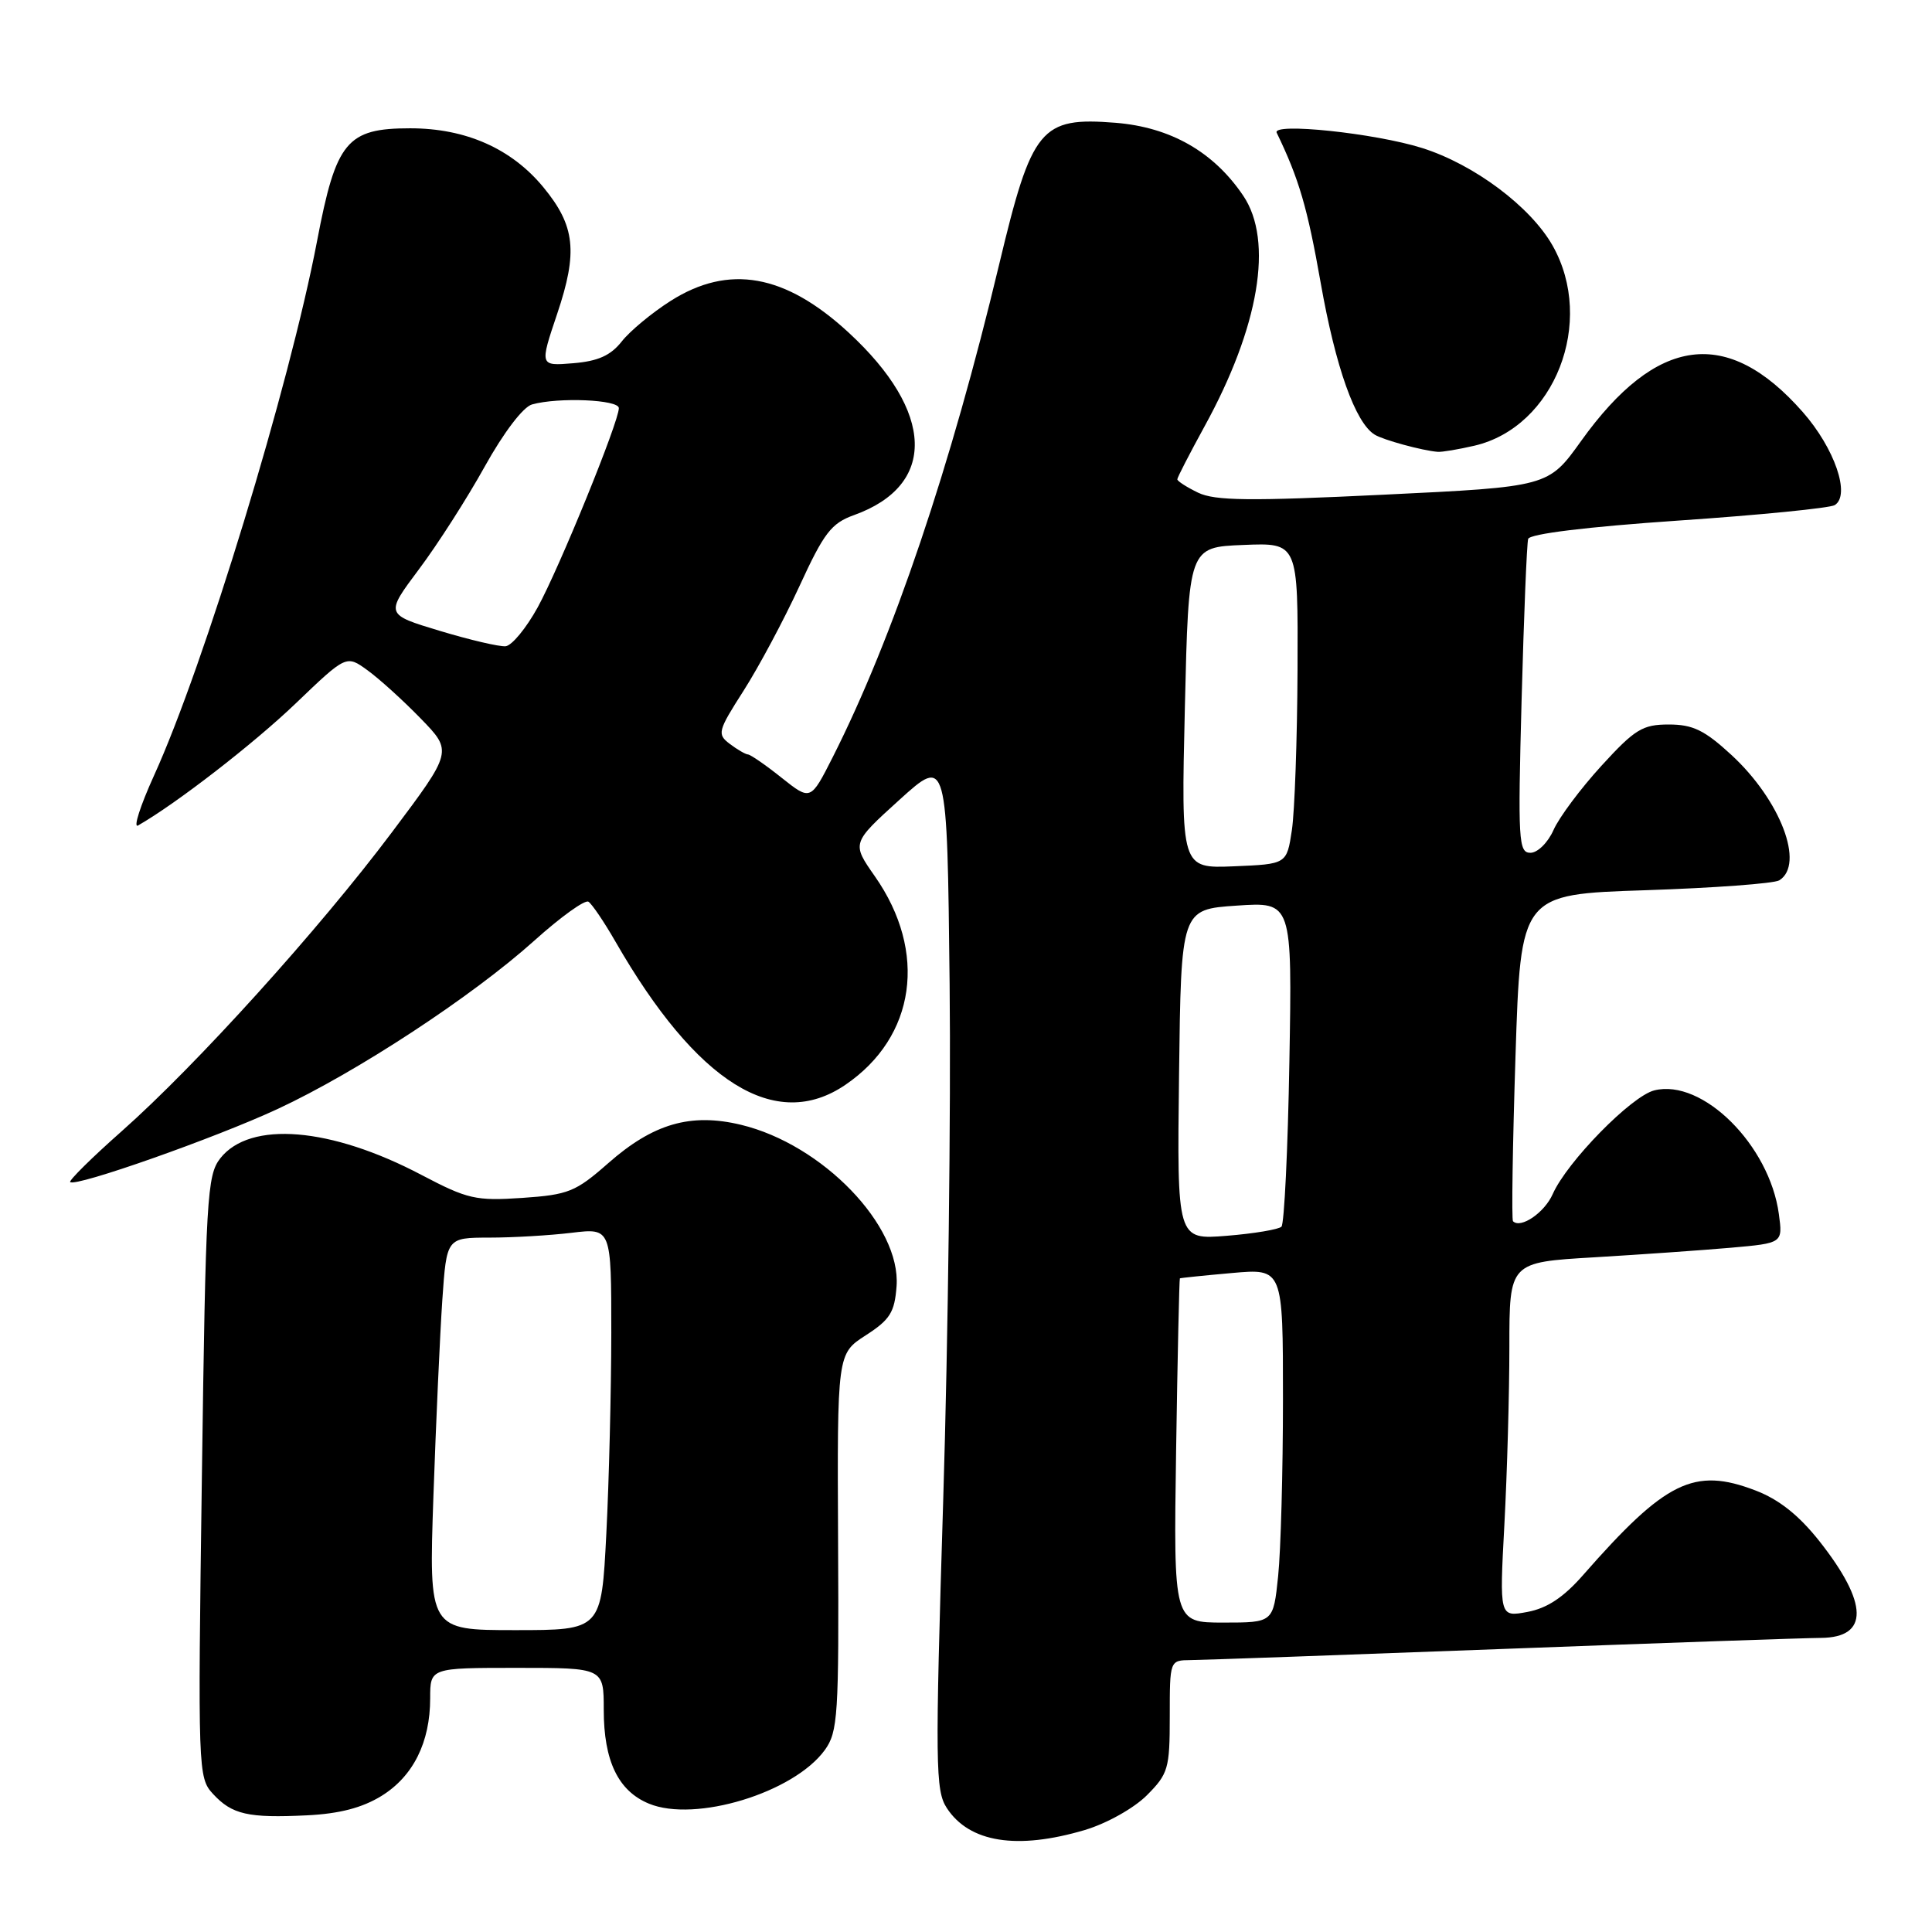 <?xml version="1.0" encoding="UTF-8" standalone="no"?>
<!DOCTYPE svg PUBLIC "-//W3C//DTD SVG 1.1//EN" "http://www.w3.org/Graphics/SVG/1.1/DTD/svg11.dtd" >
<svg xmlns="http://www.w3.org/2000/svg" xmlns:xlink="http://www.w3.org/1999/xlink" version="1.1" viewBox="0 0 256 256">
 <g >
 <path fill="currentColor"
d=" M 143.76 242.48 C 146.64 241.62 150.23 239.61 151.95 237.90 C 154.80 235.04 155.00 234.37 155.00 227.42 C 155.00 220.00 155.00 220.00 157.75 219.97 C 159.26 219.96 177.82 219.30 199.00 218.50 C 220.18 217.70 239.20 217.04 241.28 217.03 C 247.67 216.98 247.59 212.46 241.07 204.20 C 238.34 200.76 235.72 198.68 232.60 197.49 C 224.48 194.38 220.70 196.24 209.78 208.69 C 207.19 211.65 205.01 213.10 202.39 213.59 C 198.68 214.28 198.68 214.28 199.34 201.98 C 199.70 195.22 200.00 184.64 200.00 178.47 C 200.00 167.26 200.00 167.26 211.25 166.60 C 217.44 166.23 225.59 165.66 229.36 165.33 C 236.23 164.72 236.23 164.72 235.71 160.88 C 234.48 151.74 225.59 142.89 219.21 144.48 C 216.17 145.23 207.63 153.95 205.74 158.23 C 204.65 160.69 201.50 162.84 200.48 161.82 C 200.28 161.62 200.43 151.79 200.81 139.98 C 201.50 118.50 201.50 118.50 218.01 117.96 C 227.09 117.66 235.08 117.07 235.76 116.65 C 239.17 114.54 235.93 106.04 229.43 100.04 C 225.86 96.75 224.31 96.00 221.12 96.00 C 217.65 96.00 216.63 96.62 212.19 101.48 C 209.44 104.49 206.58 108.32 205.85 109.98 C 205.11 111.65 203.74 113.00 202.79 113.00 C 201.21 113.00 201.12 111.43 201.62 92.75 C 201.92 81.61 202.31 72.01 202.49 71.41 C 202.69 70.74 210.24 69.81 222.39 68.98 C 233.15 68.25 242.48 67.32 243.11 66.93 C 245.24 65.62 243.10 59.39 238.86 54.58 C 228.88 43.24 219.51 44.47 209.50 58.44 C 205.16 64.50 205.16 64.50 183.33 65.55 C 165.58 66.41 160.99 66.36 158.75 65.28 C 157.24 64.55 156.00 63.75 156.00 63.51 C 156.00 63.27 157.62 60.13 159.59 56.53 C 166.85 43.33 168.77 31.92 164.74 25.94 C 160.82 20.12 155.10 16.86 147.82 16.27 C 137.89 15.48 136.73 16.89 132.40 35.01 C 125.98 61.87 118.32 84.54 110.34 100.33 C 107.41 106.11 107.41 106.11 103.57 103.06 C 101.46 101.37 99.45 99.99 99.11 99.97 C 98.78 99.95 97.69 99.32 96.70 98.57 C 95.00 97.28 95.10 96.88 98.53 91.52 C 100.53 88.39 103.86 82.16 105.93 77.67 C 109.18 70.60 110.15 69.33 113.17 68.25 C 124.16 64.30 123.86 54.58 112.43 44.05 C 104.03 36.30 96.58 34.98 88.88 39.86 C 86.39 41.44 83.47 43.86 82.38 45.25 C 80.91 47.11 79.24 47.86 75.95 48.13 C 71.50 48.50 71.50 48.50 73.83 41.58 C 76.59 33.38 76.22 29.93 72.00 24.81 C 67.77 19.68 61.71 17.00 54.36 17.00 C 45.95 17.00 44.53 18.72 42.01 31.95 C 38.35 51.13 27.05 88.19 20.40 102.78 C 18.58 106.79 17.63 109.76 18.29 109.38 C 23.31 106.52 33.62 98.54 39.19 93.20 C 45.89 86.78 45.89 86.78 48.69 88.81 C 50.24 89.93 53.41 92.80 55.74 95.20 C 59.98 99.56 59.98 99.56 51.91 110.31 C 42.24 123.19 26.05 141.10 16.14 149.88 C 12.17 153.39 9.10 156.43 9.30 156.63 C 9.99 157.32 28.50 150.80 36.80 146.94 C 47.25 142.08 62.59 132.02 70.81 124.63 C 74.28 121.51 77.50 119.19 77.97 119.48 C 78.43 119.77 80.04 122.14 81.54 124.75 C 92.32 143.51 102.77 150.04 112.01 143.75 C 121.35 137.40 122.94 126.13 115.92 116.11 C 112.85 111.72 112.85 111.72 119.17 105.99 C 125.50 100.26 125.50 100.26 125.83 130.38 C 126.01 146.95 125.63 177.73 124.98 198.78 C 123.90 233.93 123.94 237.26 125.46 239.58 C 128.45 244.15 134.77 245.15 143.76 242.48 Z  M 50.55 237.97 C 54.75 235.37 57.00 230.87 57.00 225.03 C 57.00 221.00 57.00 221.00 68.50 221.00 C 80.00 221.00 80.00 221.00 80.00 226.55 C 80.00 233.33 81.91 237.31 85.98 238.99 C 92.11 241.53 105.18 237.55 109.29 231.89 C 111.03 229.48 111.17 227.34 111.05 204.33 C 110.93 179.38 110.93 179.38 114.71 176.94 C 117.94 174.86 118.54 173.89 118.80 170.43 C 119.39 162.42 108.99 151.64 98.18 149.04 C 91.52 147.44 86.55 148.88 80.58 154.14 C 76.27 157.93 75.32 158.31 69.19 158.73 C 63.04 159.14 61.97 158.90 55.86 155.69 C 43.83 149.35 33.14 148.47 29.19 153.48 C 27.43 155.73 27.26 158.62 26.75 195.70 C 26.21 234.67 26.24 235.55 28.22 237.70 C 30.75 240.44 32.88 240.92 40.69 240.54 C 44.98 240.33 48.00 239.54 50.55 237.97 Z  M 195.36 59.06 C 206.00 56.59 211.45 42.64 205.72 32.53 C 202.79 27.37 195.32 21.78 188.43 19.61 C 182.17 17.64 168.50 16.21 169.17 17.59 C 172.13 23.71 173.24 27.51 175.00 37.49 C 176.97 48.65 179.58 56.01 182.15 57.59 C 183.29 58.30 188.48 59.71 190.50 59.87 C 191.05 59.92 193.24 59.55 195.36 59.06 Z  M 155.84 192.25 C 156.03 179.74 156.26 169.45 156.34 169.39 C 156.43 169.33 159.54 169.01 163.25 168.68 C 170.00 168.08 170.00 168.08 170.00 185.39 C 170.00 194.91 169.71 205.47 169.36 208.85 C 168.72 215.00 168.72 215.00 162.11 215.00 C 155.50 215.00 155.50 215.00 155.84 192.25 Z  M 156.23 142.39 C 156.50 120.50 156.50 120.50 163.86 120.00 C 171.22 119.50 171.22 119.50 170.85 140.68 C 170.65 152.32 170.17 162.16 169.80 162.54 C 169.42 162.91 166.15 163.46 162.54 163.75 C 155.96 164.28 155.96 164.28 156.23 142.39 Z  M 157.00 93.79 C 157.50 72.50 157.50 72.50 164.75 72.21 C 172.00 71.91 172.00 71.91 171.93 88.71 C 171.89 97.94 171.55 107.53 171.18 110.00 C 170.50 114.50 170.50 114.50 163.50 114.79 C 156.50 115.08 156.50 115.08 157.00 93.79 Z  M 58.27 83.59 C 51.04 81.41 51.04 81.41 55.50 75.45 C 57.96 72.18 61.89 66.04 64.23 61.82 C 66.74 57.31 69.32 53.91 70.50 53.59 C 74.01 52.61 82.00 52.95 82.00 54.08 C 82.00 55.90 74.13 75.22 71.24 80.49 C 69.73 83.23 67.83 85.54 67.00 85.63 C 66.17 85.71 62.25 84.79 58.27 83.59 Z  M 57.43 198.25 C 57.77 188.49 58.30 176.79 58.61 172.25 C 59.18 164.00 59.18 164.00 64.84 163.99 C 67.95 163.99 72.86 163.70 75.75 163.35 C 81.00 162.72 81.00 162.72 81.00 176.61 C 80.99 184.25 80.70 196.24 80.34 203.25 C 79.69 216.00 79.69 216.00 68.25 216.00 C 56.82 216.00 56.82 216.00 57.43 198.25 Z "/>
</g>
</svg>